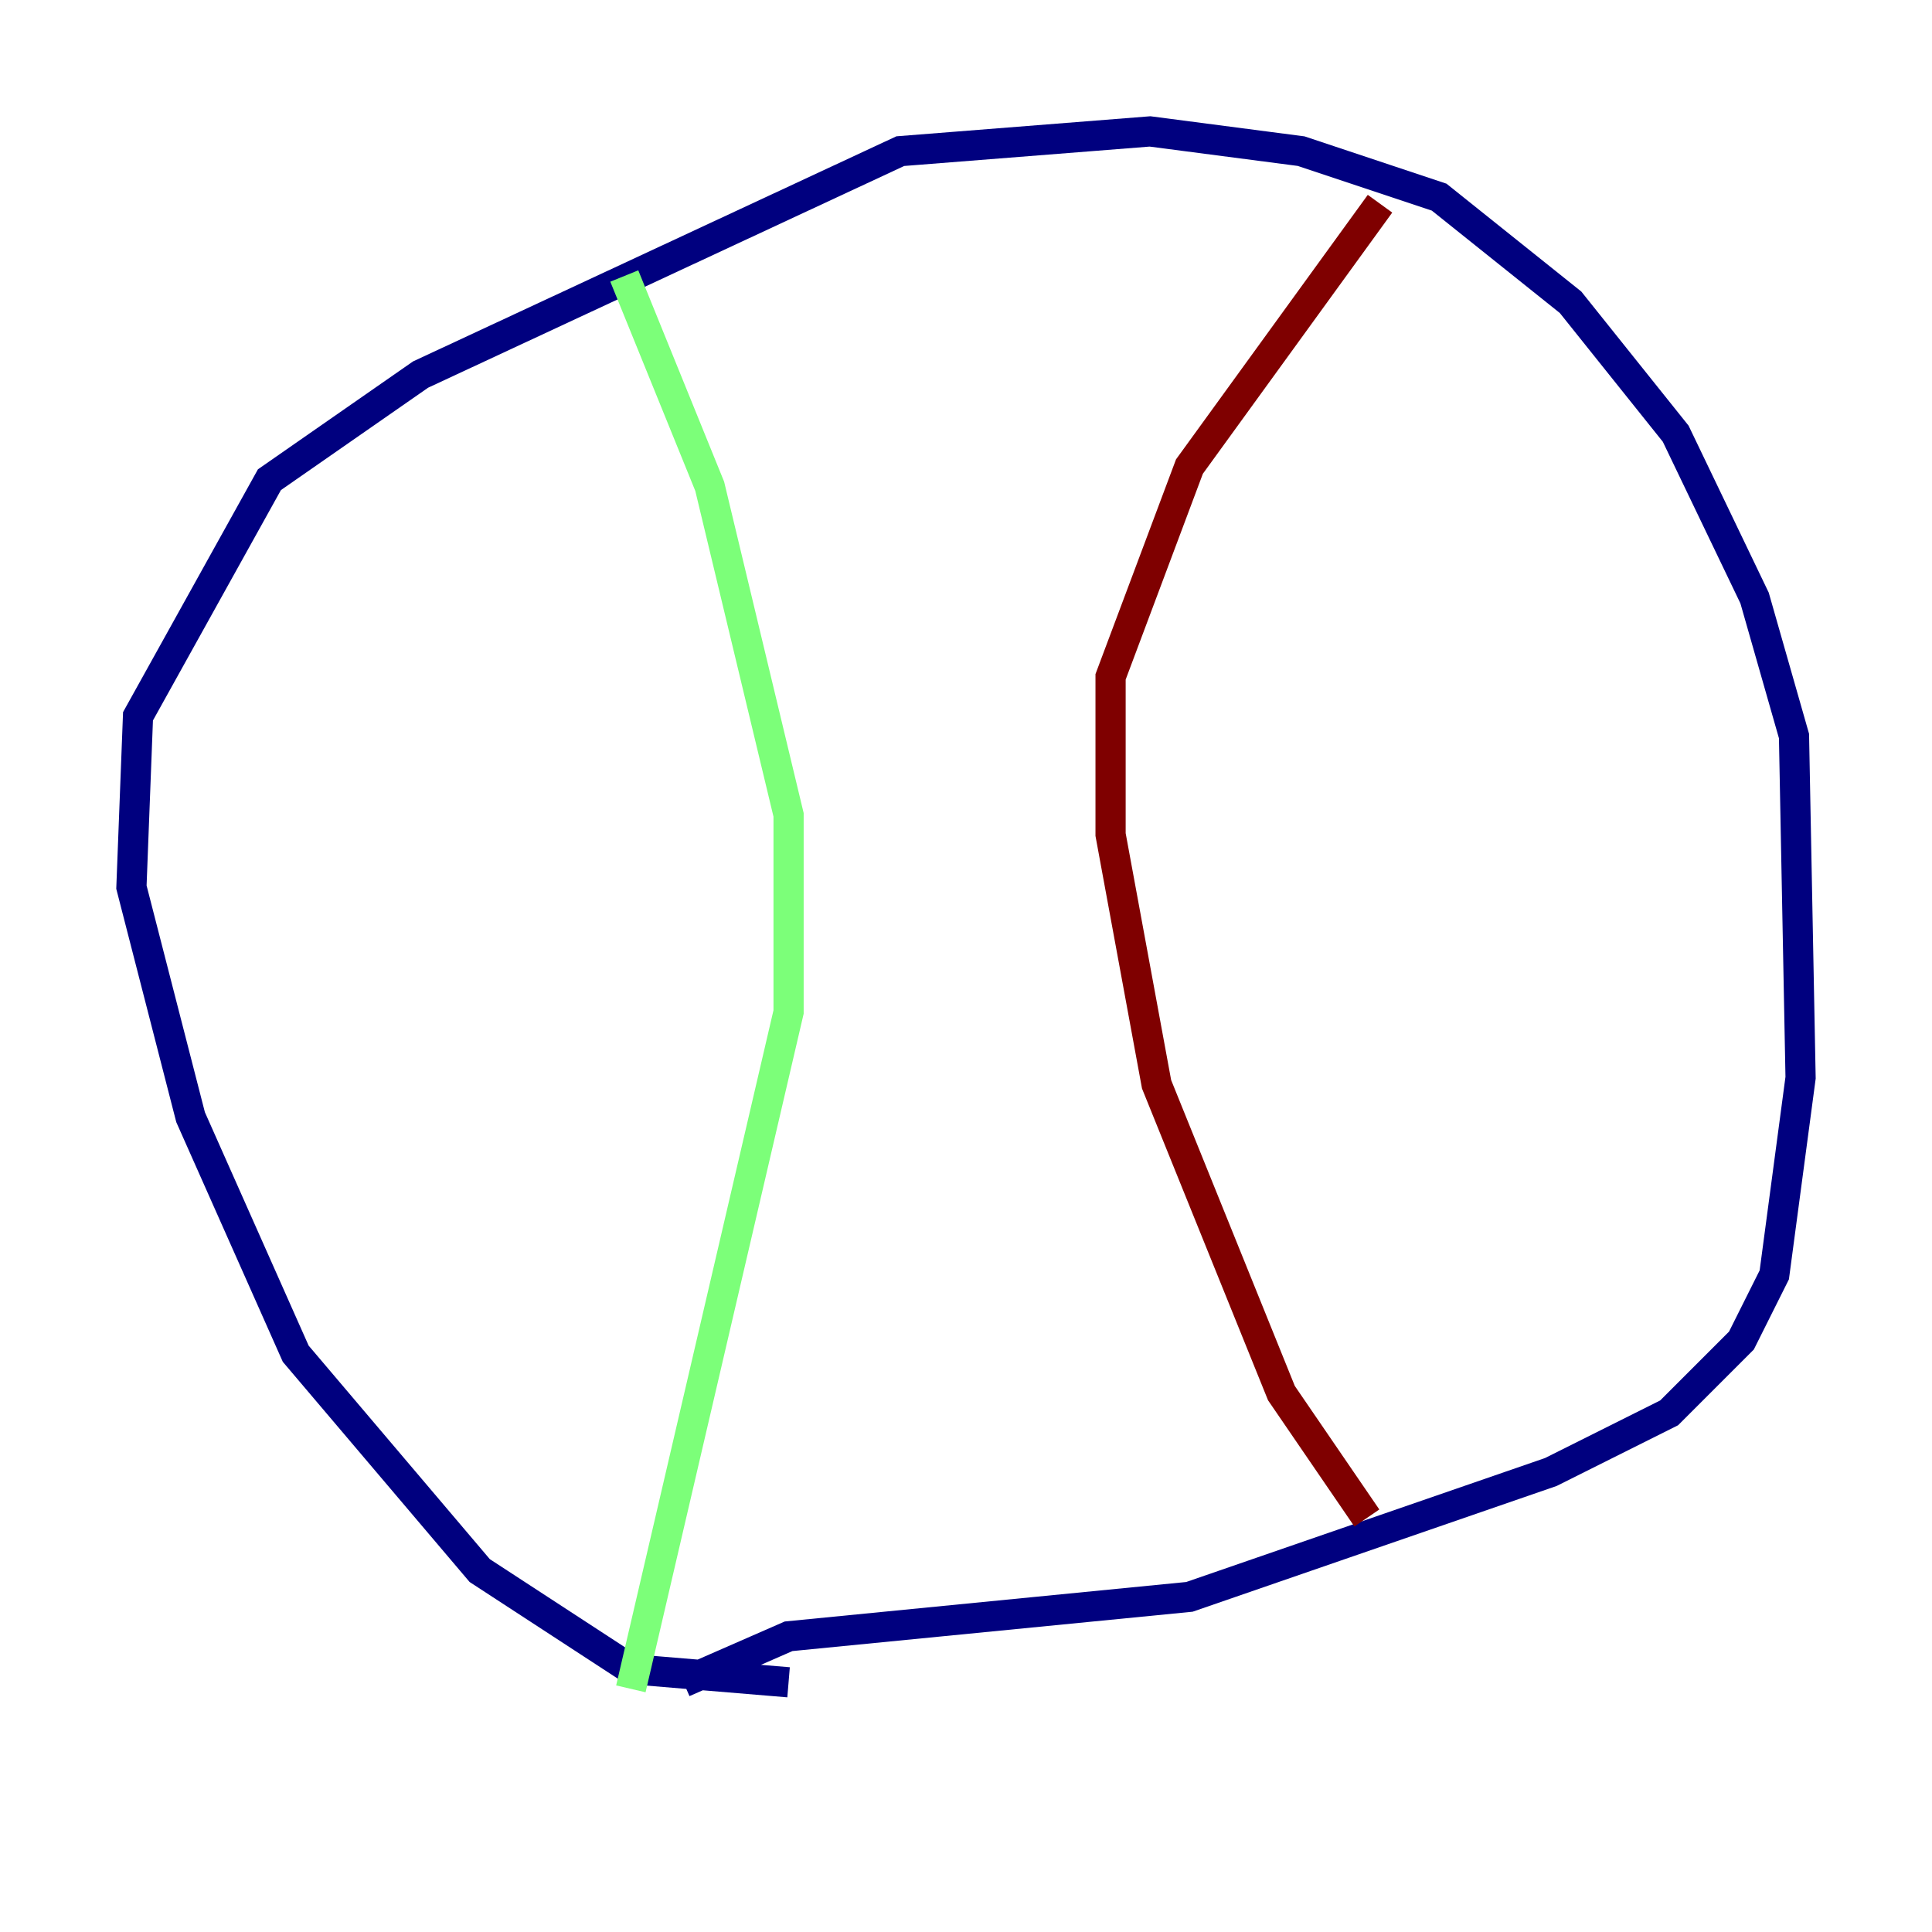 <?xml version="1.0" encoding="utf-8" ?>
<svg baseProfile="tiny" height="128" version="1.2" viewBox="0,0,128,128" width="128" xmlns="http://www.w3.org/2000/svg" xmlns:ev="http://www.w3.org/2001/xml-events" xmlns:xlink="http://www.w3.org/1999/xlink"><defs /><polyline fill="none" points="52.245,111.456 41.796,110.585 31.782,104.054 19.592,89.687 12.626,74.014 8.707,58.776 9.143,47.456 17.85,31.782 27.864,24.816 59.646,10.014 76.191,8.707 86.204,10.014 95.347,13.061 104.054,20.027 111.02,28.735 116.245,39.619 118.857,48.762 119.293,71.401 117.551,84.463 115.374,88.816 110.585,93.605 102.748,97.524 78.803,105.796 52.245,108.408 45.279,111.456" stroke="#00007f" stroke-width="2" /><polyline fill="none" points="41.796,111.891 52.245,67.048 52.245,53.986 47.02,32.218 41.361,18.286" stroke="#7cff79" stroke-width="2" /><polyline fill="none" points="90.558,100.571 84.898,92.299 76.626,71.837 73.578,55.292 73.578,44.843 78.803,30.912 91.429,13.497" stroke="#7f0000" stroke-width="2" /></svg>